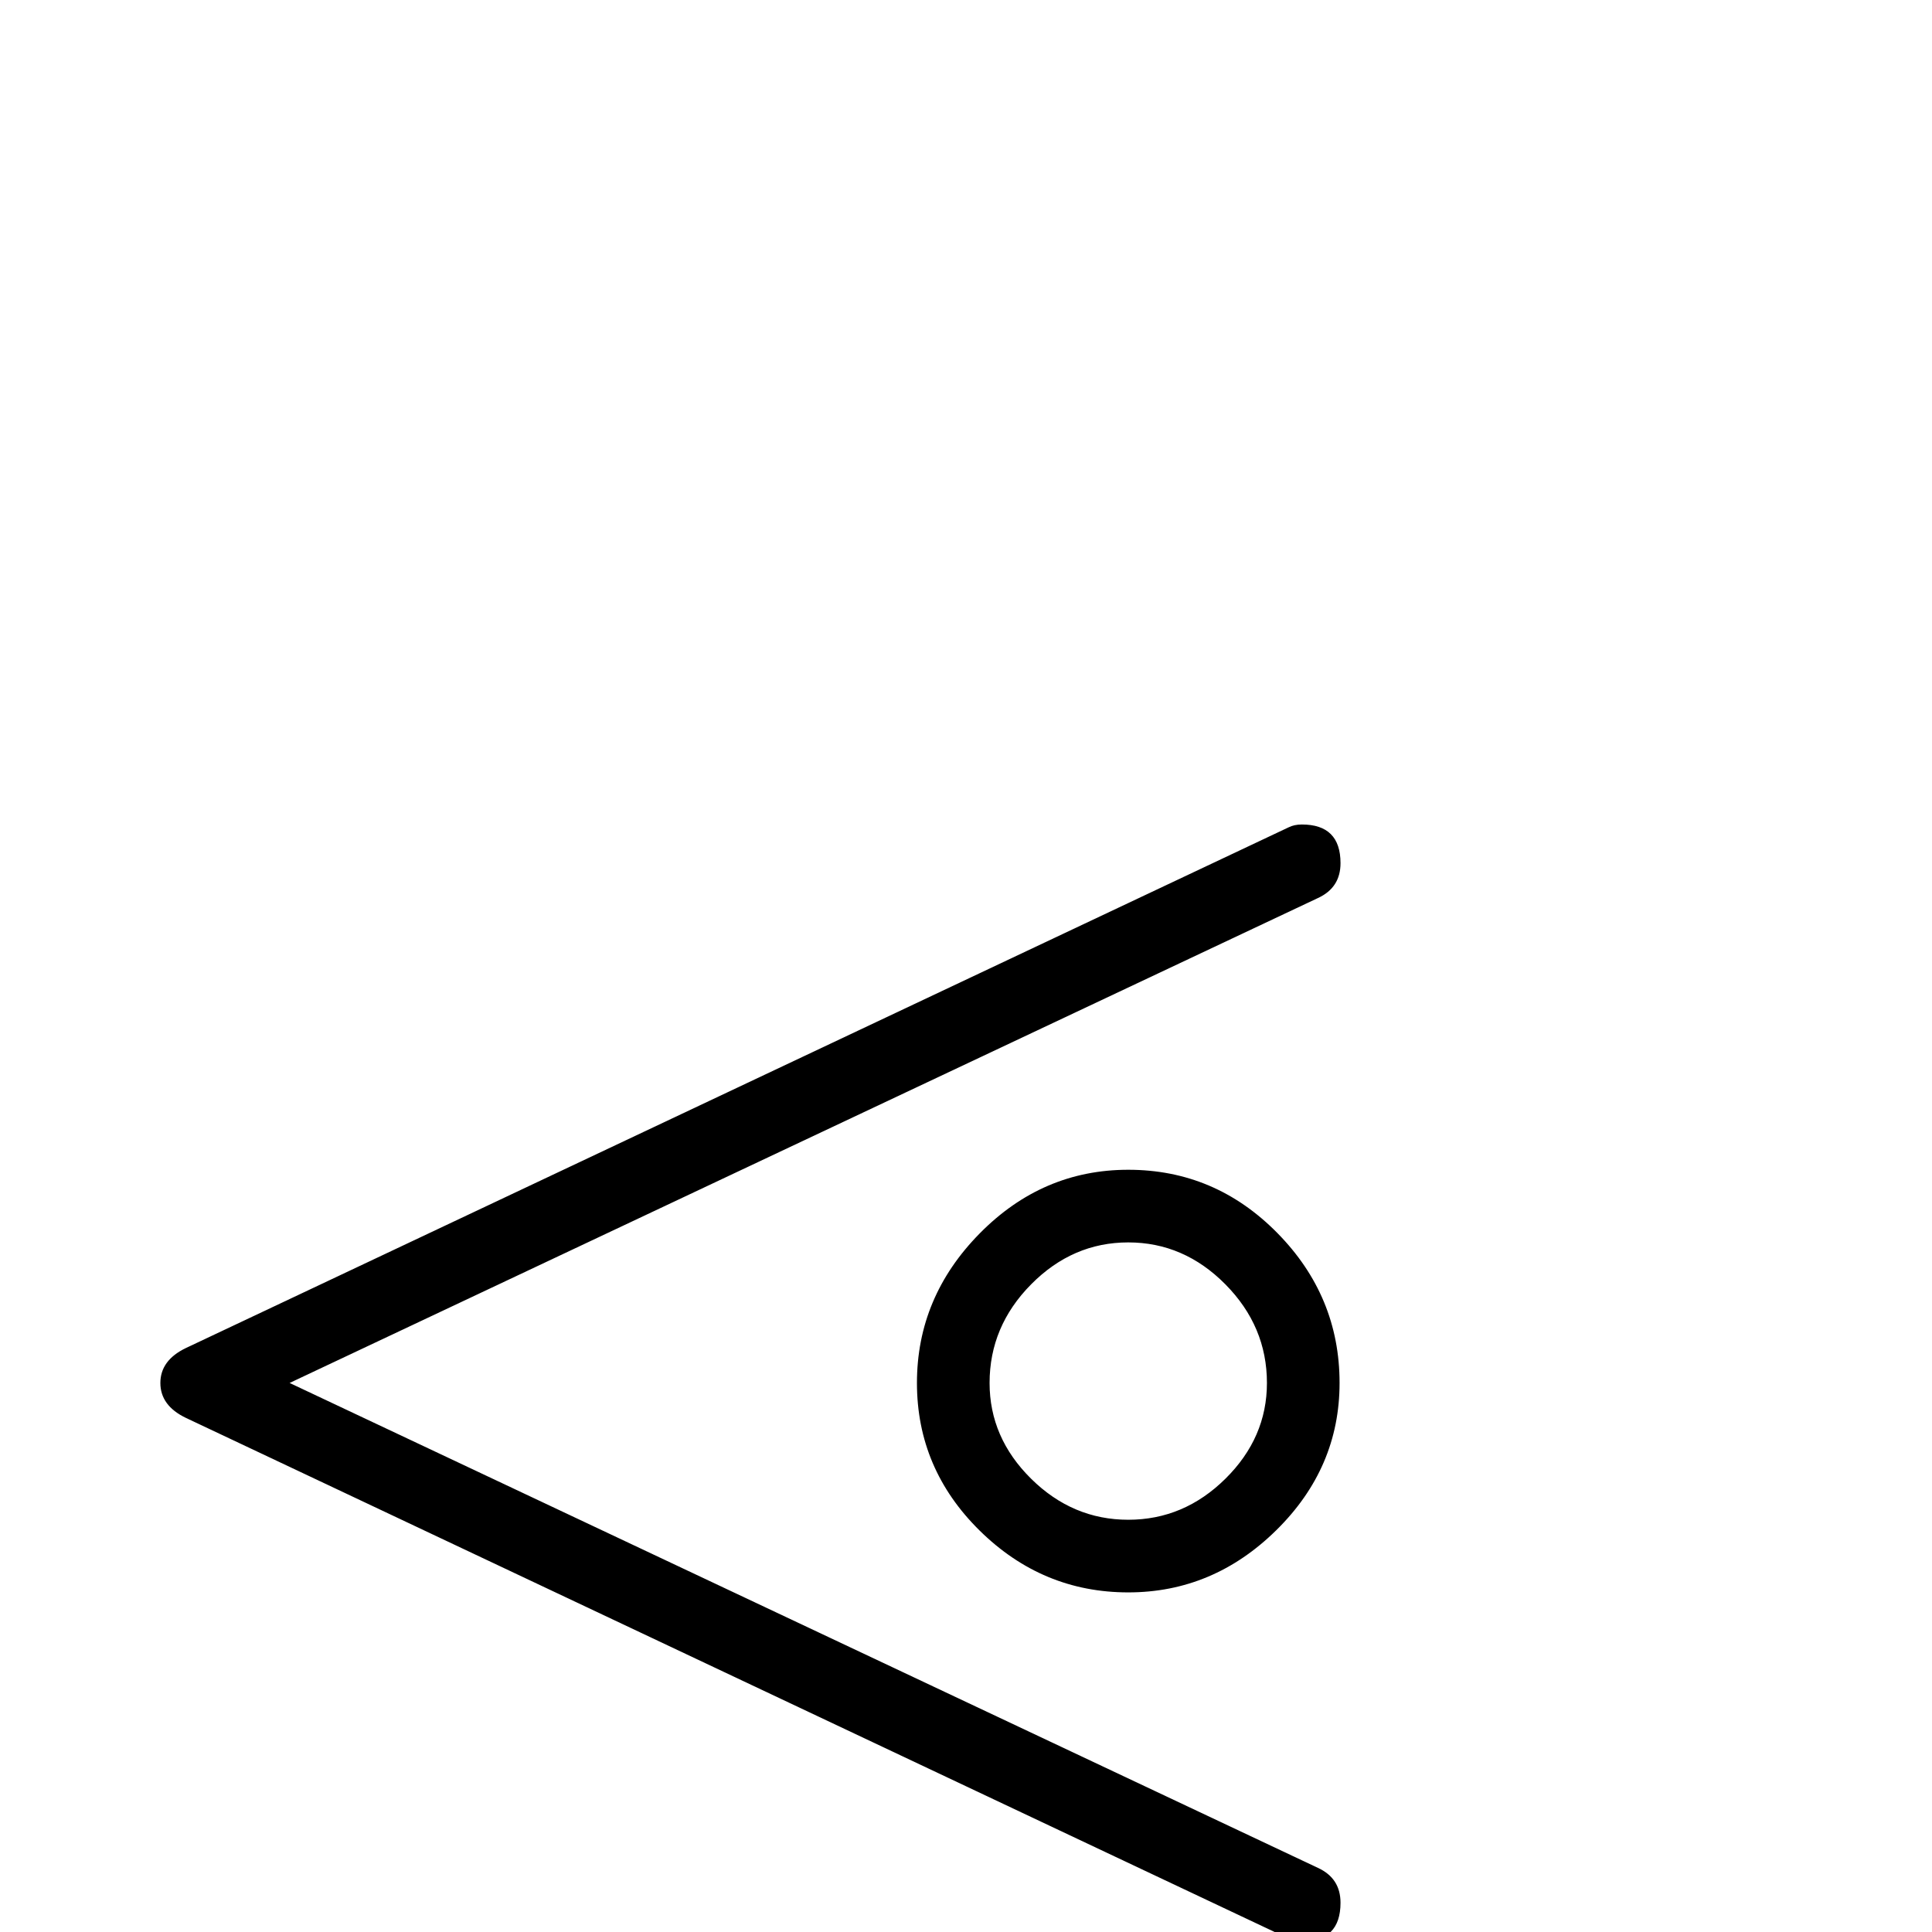 <?xml version="1.0" standalone="no"?>
<!DOCTYPE svg PUBLIC "-//W3C//DTD SVG 1.1//EN" "http://www.w3.org/Graphics/SVG/1.1/DTD/svg11.dtd" >
<svg viewBox="0 -442 2048 2048">
  <g transform="matrix(1 0 0 -1 0 1606)">
   <path fill="currentColor"
d="M1420 582q0 -90 -67 -156t-157 -66q-91 0 -157.5 65.5t-66.5 156.5t66.5 158.5t157.5 67.5q92 0 158 -67t66 -159zM1421 31q0 -41 -41 -41q-8 0 -14 3l-1169 552q-27 13 -27 37t27 37l1169 552q6 3 14 3q41 0 41 -41q0 -26 -24 -37l-1090 -514l1090 -514q24 -11 24 -37z
M1343 582q0 60 -44 104.5t-103 44.5t-103 -44.5t-44 -104.5q0 -58 44 -101.5t103 -43.5t103 43.5t44 101.5z" />
  </g>

</svg>
